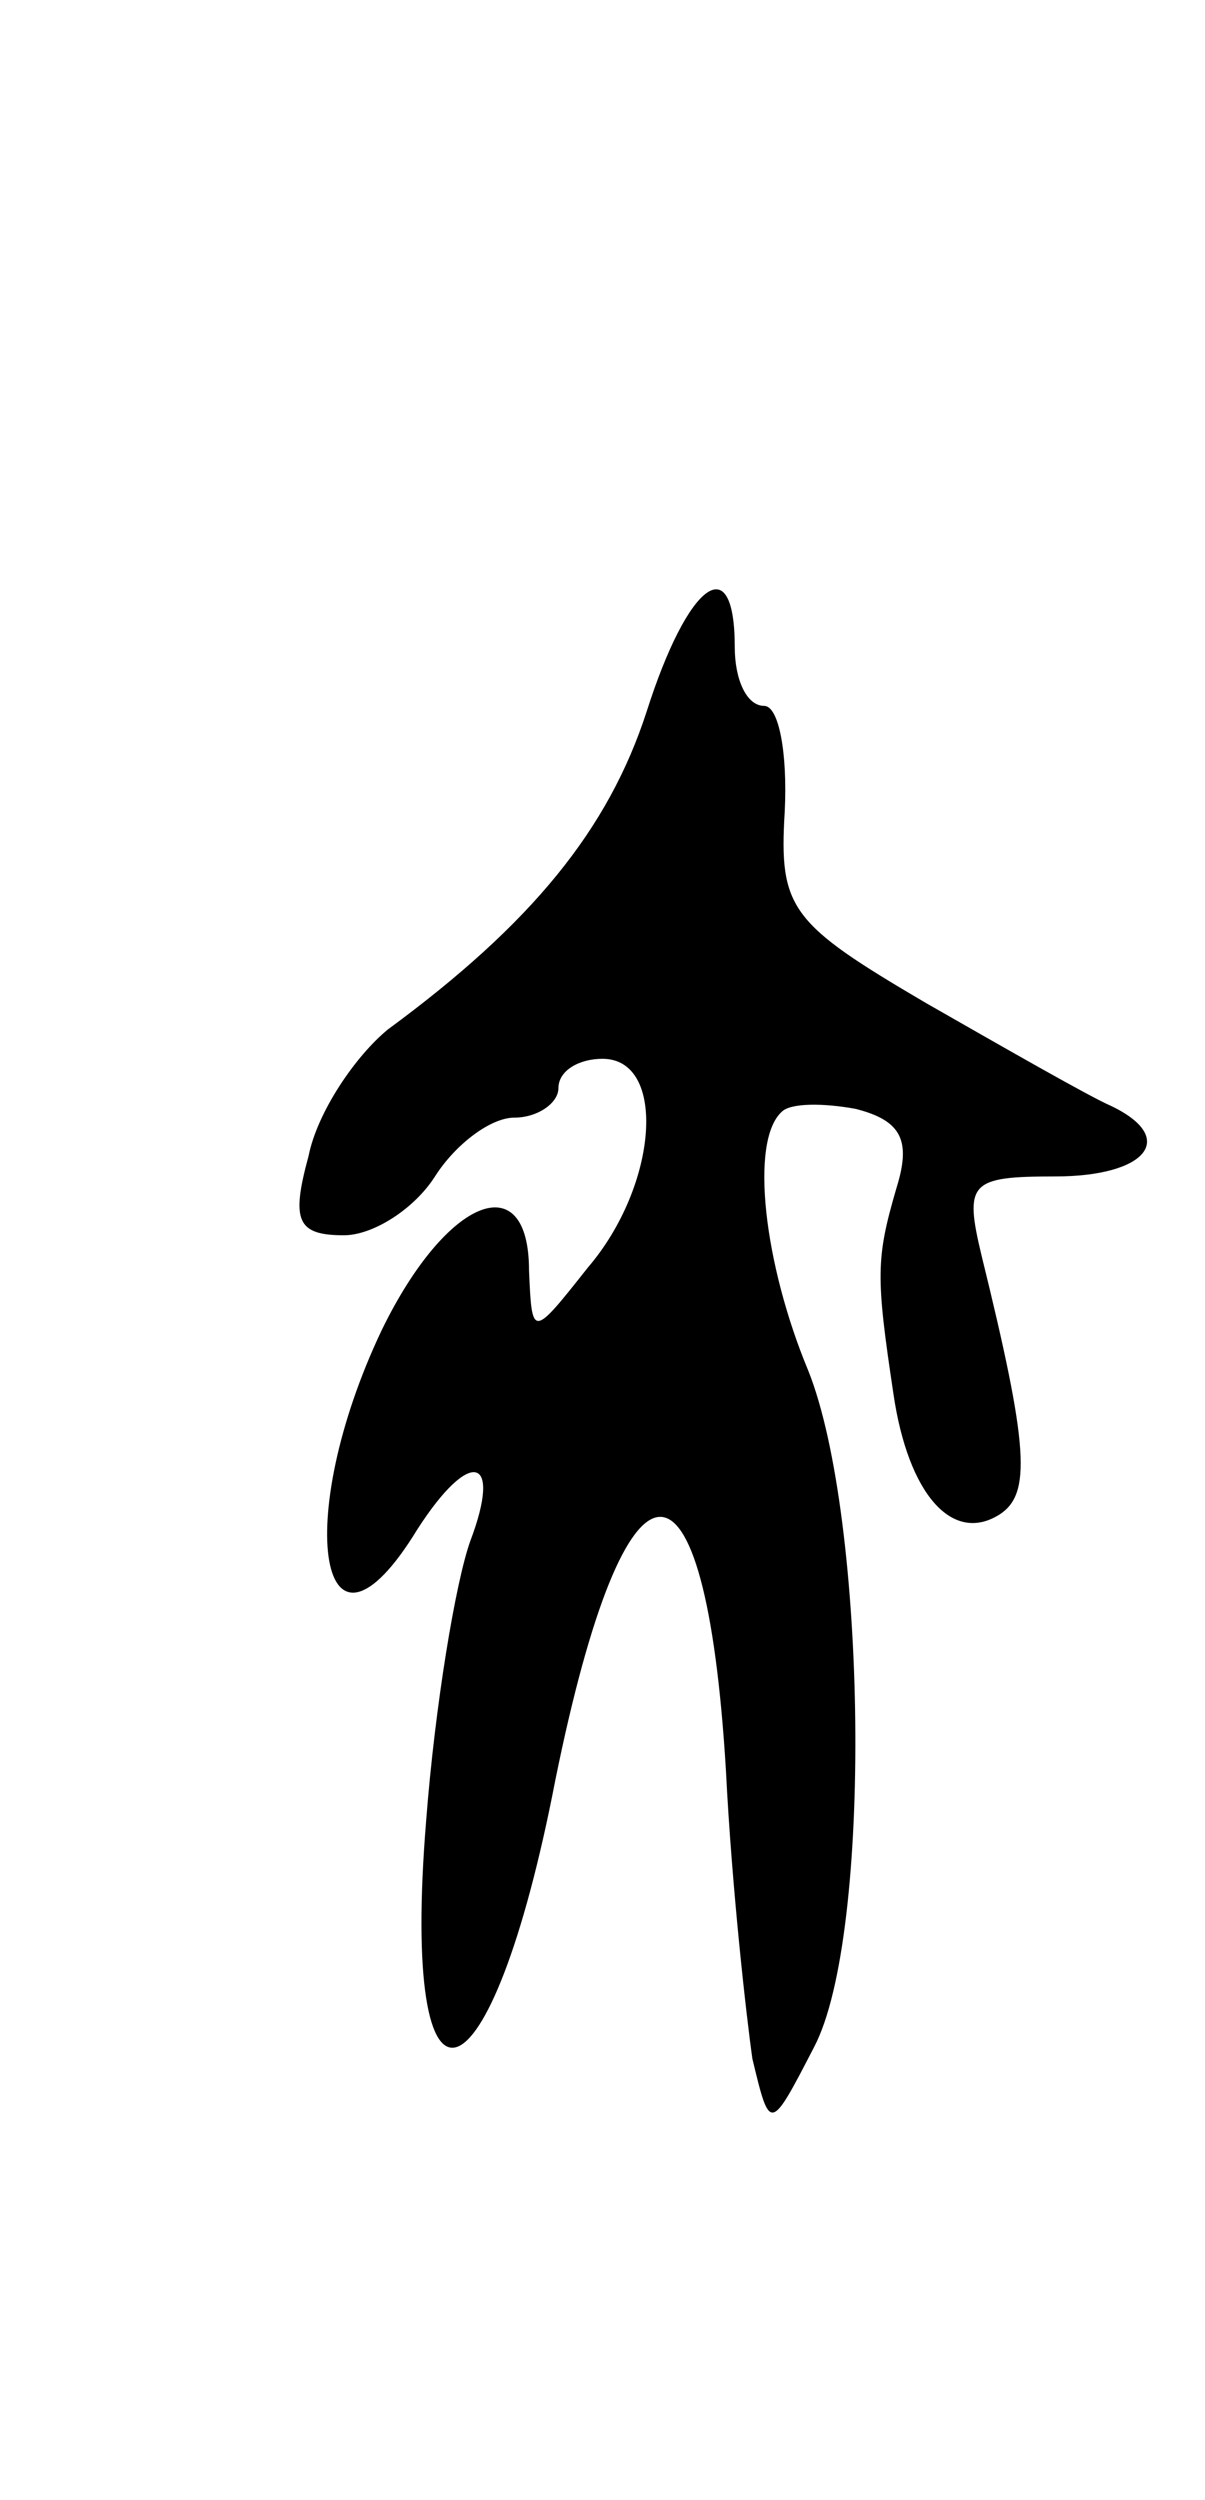 <svg version="1.0" xmlns="http://www.w3.org/2000/svg"
 width="41pt" height="85pt" viewBox="0 0 41 85"
 preserveAspectRatio="xMidYMid meet">
<g transform="translate(0,85) scale(0.1,-0.1)"
fill="#000000" stroke="none">
<path d="M220 608 c-13 -40 -39 -72 -88 -108 -11 -9 -24 -28 -27 -43 -6 -22
-4 -27 12 -27 10 0 24 9 31 20 7 11 19 20 27 20 8 0 15 5 15 10 0 6 7 10 15
10 22 0 19 -43 -5 -71 -19 -24 -19 -24 -20 -1 0 36 -28 25 -50 -20 -31 -65
-21 -122 12 -68 18 28 29 25 18 -4 -5 -14 -12 -56 -15 -95 -9 -110 22 -100 44
14 24 118 51 119 58 3 2 -40 7 -84 9 -98 6 -25 6 -25 21 4 20 38 18 180 -2
230 -15 36 -20 78 -9 88 3 3 14 3 25 1 16 -4 19 -11 14 -27 -7 -24 -7 -30 -1
-70 5 -34 20 -51 36 -41 11 7 10 23 -6 88 -6 25 -4 27 25 27 31 0 42 13 19 24
-7 3 -35 19 -63 35 -46 27 -50 32 -48 65 1 20 -2 36 -7 36 -6 0 -10 9 -10 20
0 34 -16 22 -30 -22z"/>
</g>
</svg>
